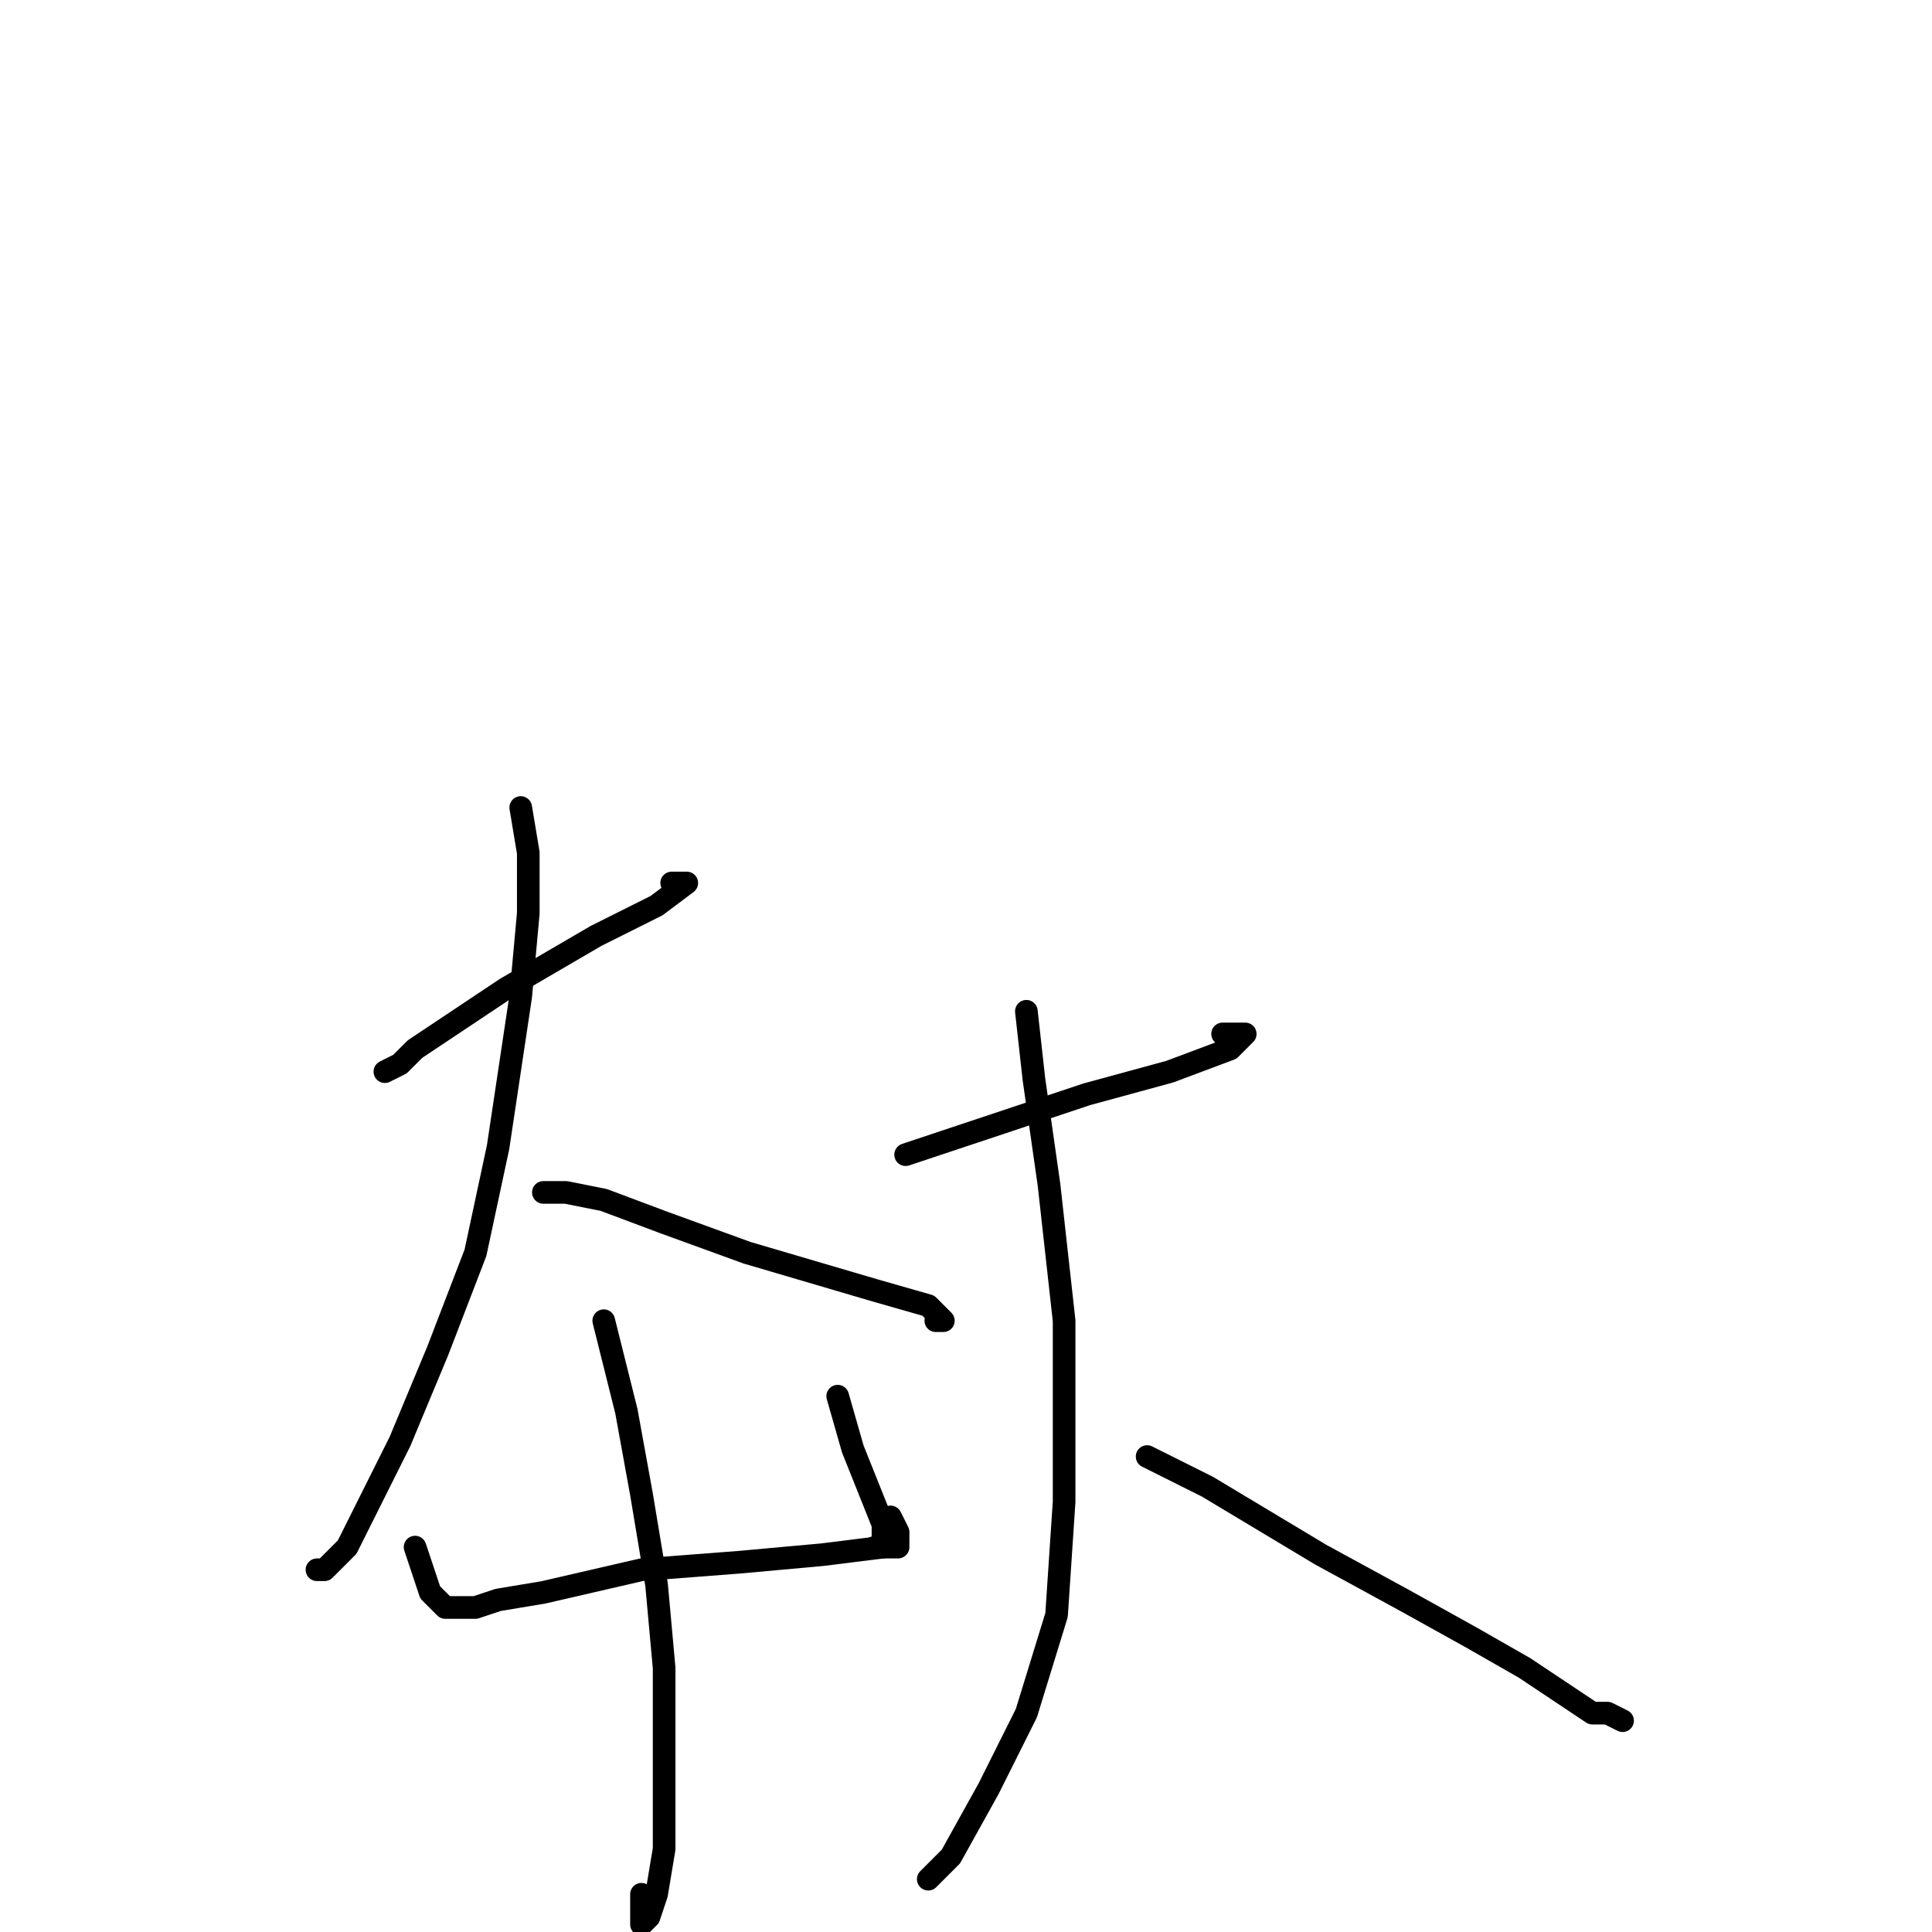 <?xml version="1.0" standalone="no"?>
    <svg width="256" height="256" xmlns="http://www.w3.org/2000/svg" version="1.1">
    <polyline stroke="black" stroke-width="3" stroke-linecap="round" fill="transparent" stroke-linejoin="round" points="51 142 51 142 51 142 53 141 55 139 67 131 79 124 87 120 91 117 90 117 89 117 89 117 " />
        <polyline stroke="black" stroke-width="3" stroke-linecap="round" fill="transparent" stroke-linejoin="round" points="69 107 70 113 70 121 69 132 66 152 63 166 58 179 53 191 46 205 43 208 42 208 42 208 " />
        <polyline stroke="black" stroke-width="3" stroke-linecap="round" fill="transparent" stroke-linejoin="round" points="72 158 75 158 80 159 88 162 99 166 116 171 123 173 125 175 124 175 124 175 " />
        <polyline stroke="black" stroke-width="3" stroke-linecap="round" fill="transparent" stroke-linejoin="round" points="55 205 56 208 57 211 58 212 59 213 59 213 60 213 63 213 66 212 72 211 85 208 98 207 109 206 117 205 119 205 119 205 119 204 119 203 118 201 118 201 118 201 " />
        <polyline stroke="black" stroke-width="3" stroke-linecap="round" fill="transparent" stroke-linejoin="round" points="111 185 113 192 115 197 117 202 117 204 117 205 116 205 116 205 " />
        <polyline stroke="black" stroke-width="3" stroke-linecap="round" fill="transparent" stroke-linejoin="round" points="80 175 81 179 83 187 85 198 87 210 88 221 88 237 88 245 87 251 86 254 85 255 85 253 85 251 85 251 " />
        <polyline stroke="black" stroke-width="3" stroke-linecap="round" fill="transparent" stroke-linejoin="round" points="120 153 132 149 144 145 155 142 163 139 165 137 162 137 162 137 " />
        <polyline stroke="black" stroke-width="3" stroke-linecap="round" fill="transparent" stroke-linejoin="round" points="136 134 137 143 139 157 141 175 141 199 140 214 136 227 131 237 126 246 123 249 123 249 123 249 " />
        <polyline stroke="black" stroke-width="3" stroke-linecap="round" fill="transparent" stroke-linejoin="round" points="152 193 160 197 175 206 186 212 195 217 202 221 205 223 208 225 211 227 213 227 215 228 215 228 " />
        </svg>